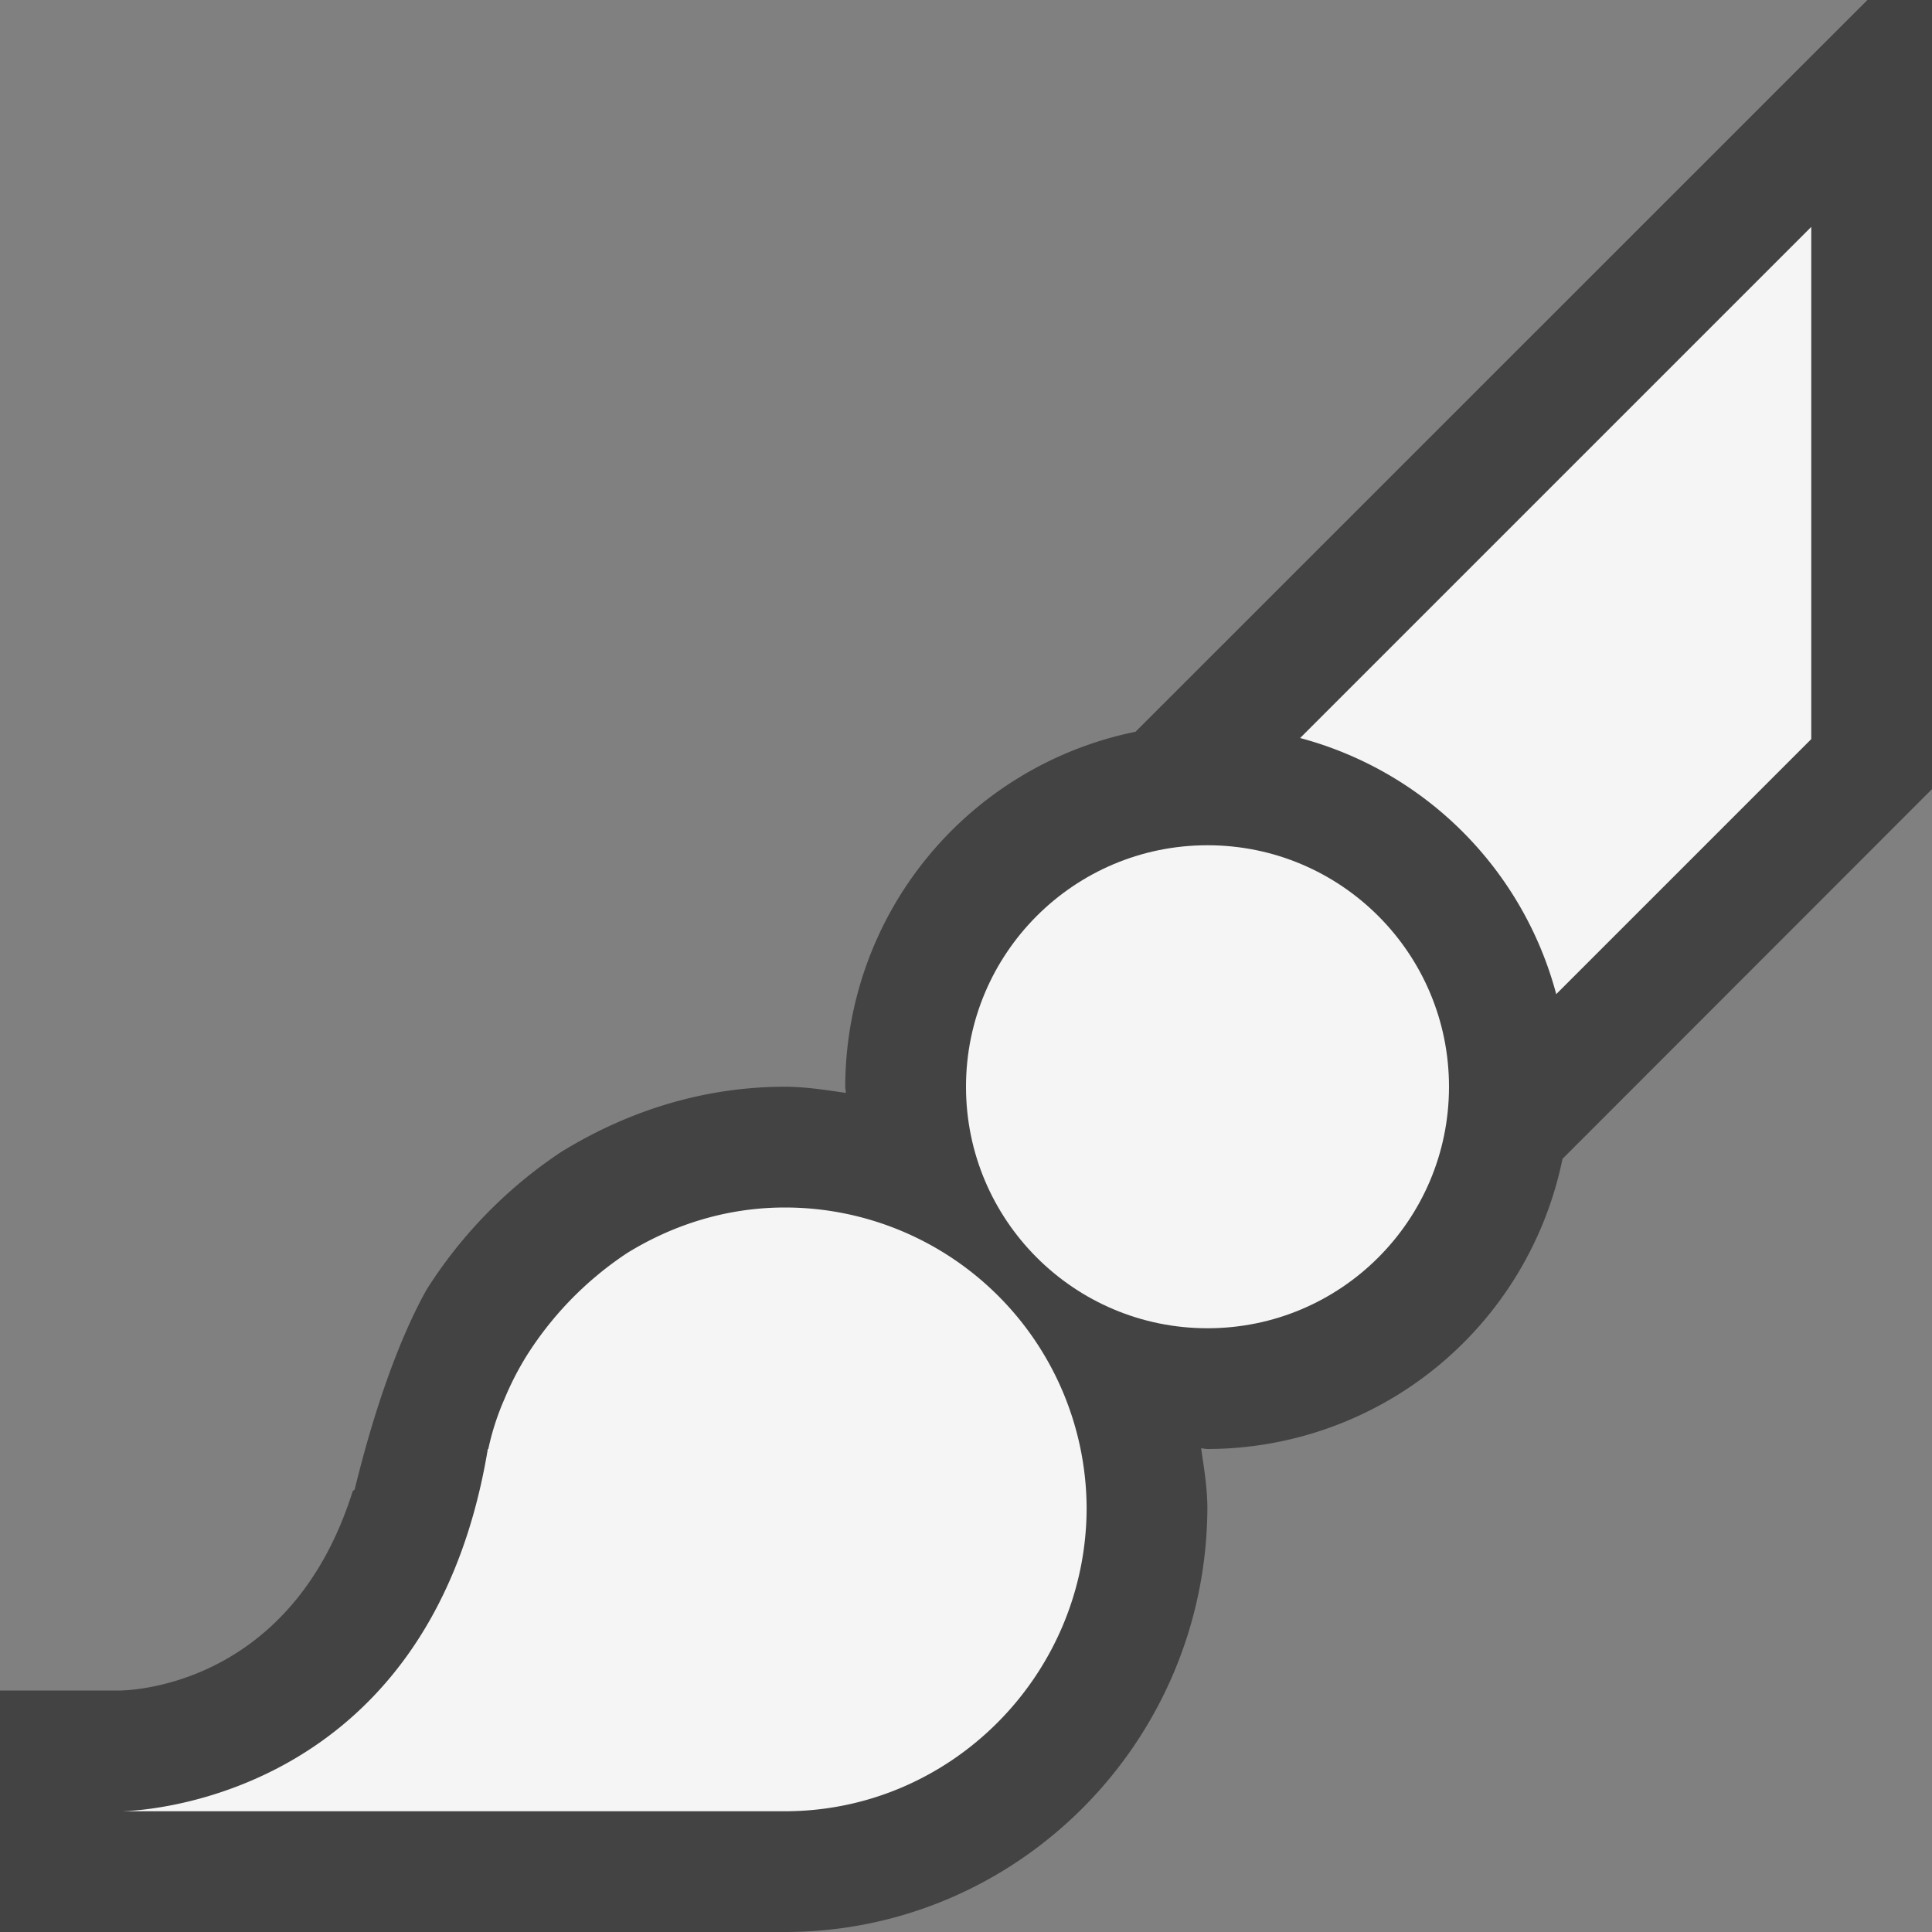 <svg xmlns="http://www.w3.org/2000/svg" viewBox="0 0 16 16"><rect x="0" y="0" width="16" height="16" fill="#808080" stroke="none"/><style>.st0{opacity:0}.st0,.st1{fill:#434343}.st2{fill:#f5f5f5}</style><g id="outline"><path class="st0" d="M0 0h16v16H0z"/><path class="st1" d="M15.465 0L9.404 6.06A3.004 3.004 0 0 0 7 9c0 .018.005.034.005.051C6.839 9.027 6.673 9 6.5 9c-.64 0-1.272.182-1.856.542a3.825 3.825 0 0 0-1.111 1.138c-.141.251-.376.758-.596 1.656l-.016.013C2.445 13.863 1.247 13.993 1 14H0v2h6.5c1.923 0 3.492-1.572 3.499-3.513-.001-.169-.028-.33-.052-.493.018.001.035.006.053.006a3.005 3.005 0 0 0 2.94-2.403L16 6.535V0h-.535z"/></g><g id="icon_x5F_bg"><circle class="st2" cx="10" cy="9" r="2"/><path class="st2" d="M15 1.879l-4.233 4.233a2.994 2.994 0 0 1 2.121 2.121L15 6.121V1.879zM6.5 10c-.48 0-.925.142-1.306.377a2.83 2.83 0 0 0-.852.882l-.005.009a2.44 2.44 0 0 0-.158.315 2.132 2.132 0 0 0-.135.417H4.04C3.542 15 1 15 1 15h5.5c1.378 0 2.495-1.132 2.499-2.508A2.499 2.499 0 0 0 6.5 10z"/></g></svg>